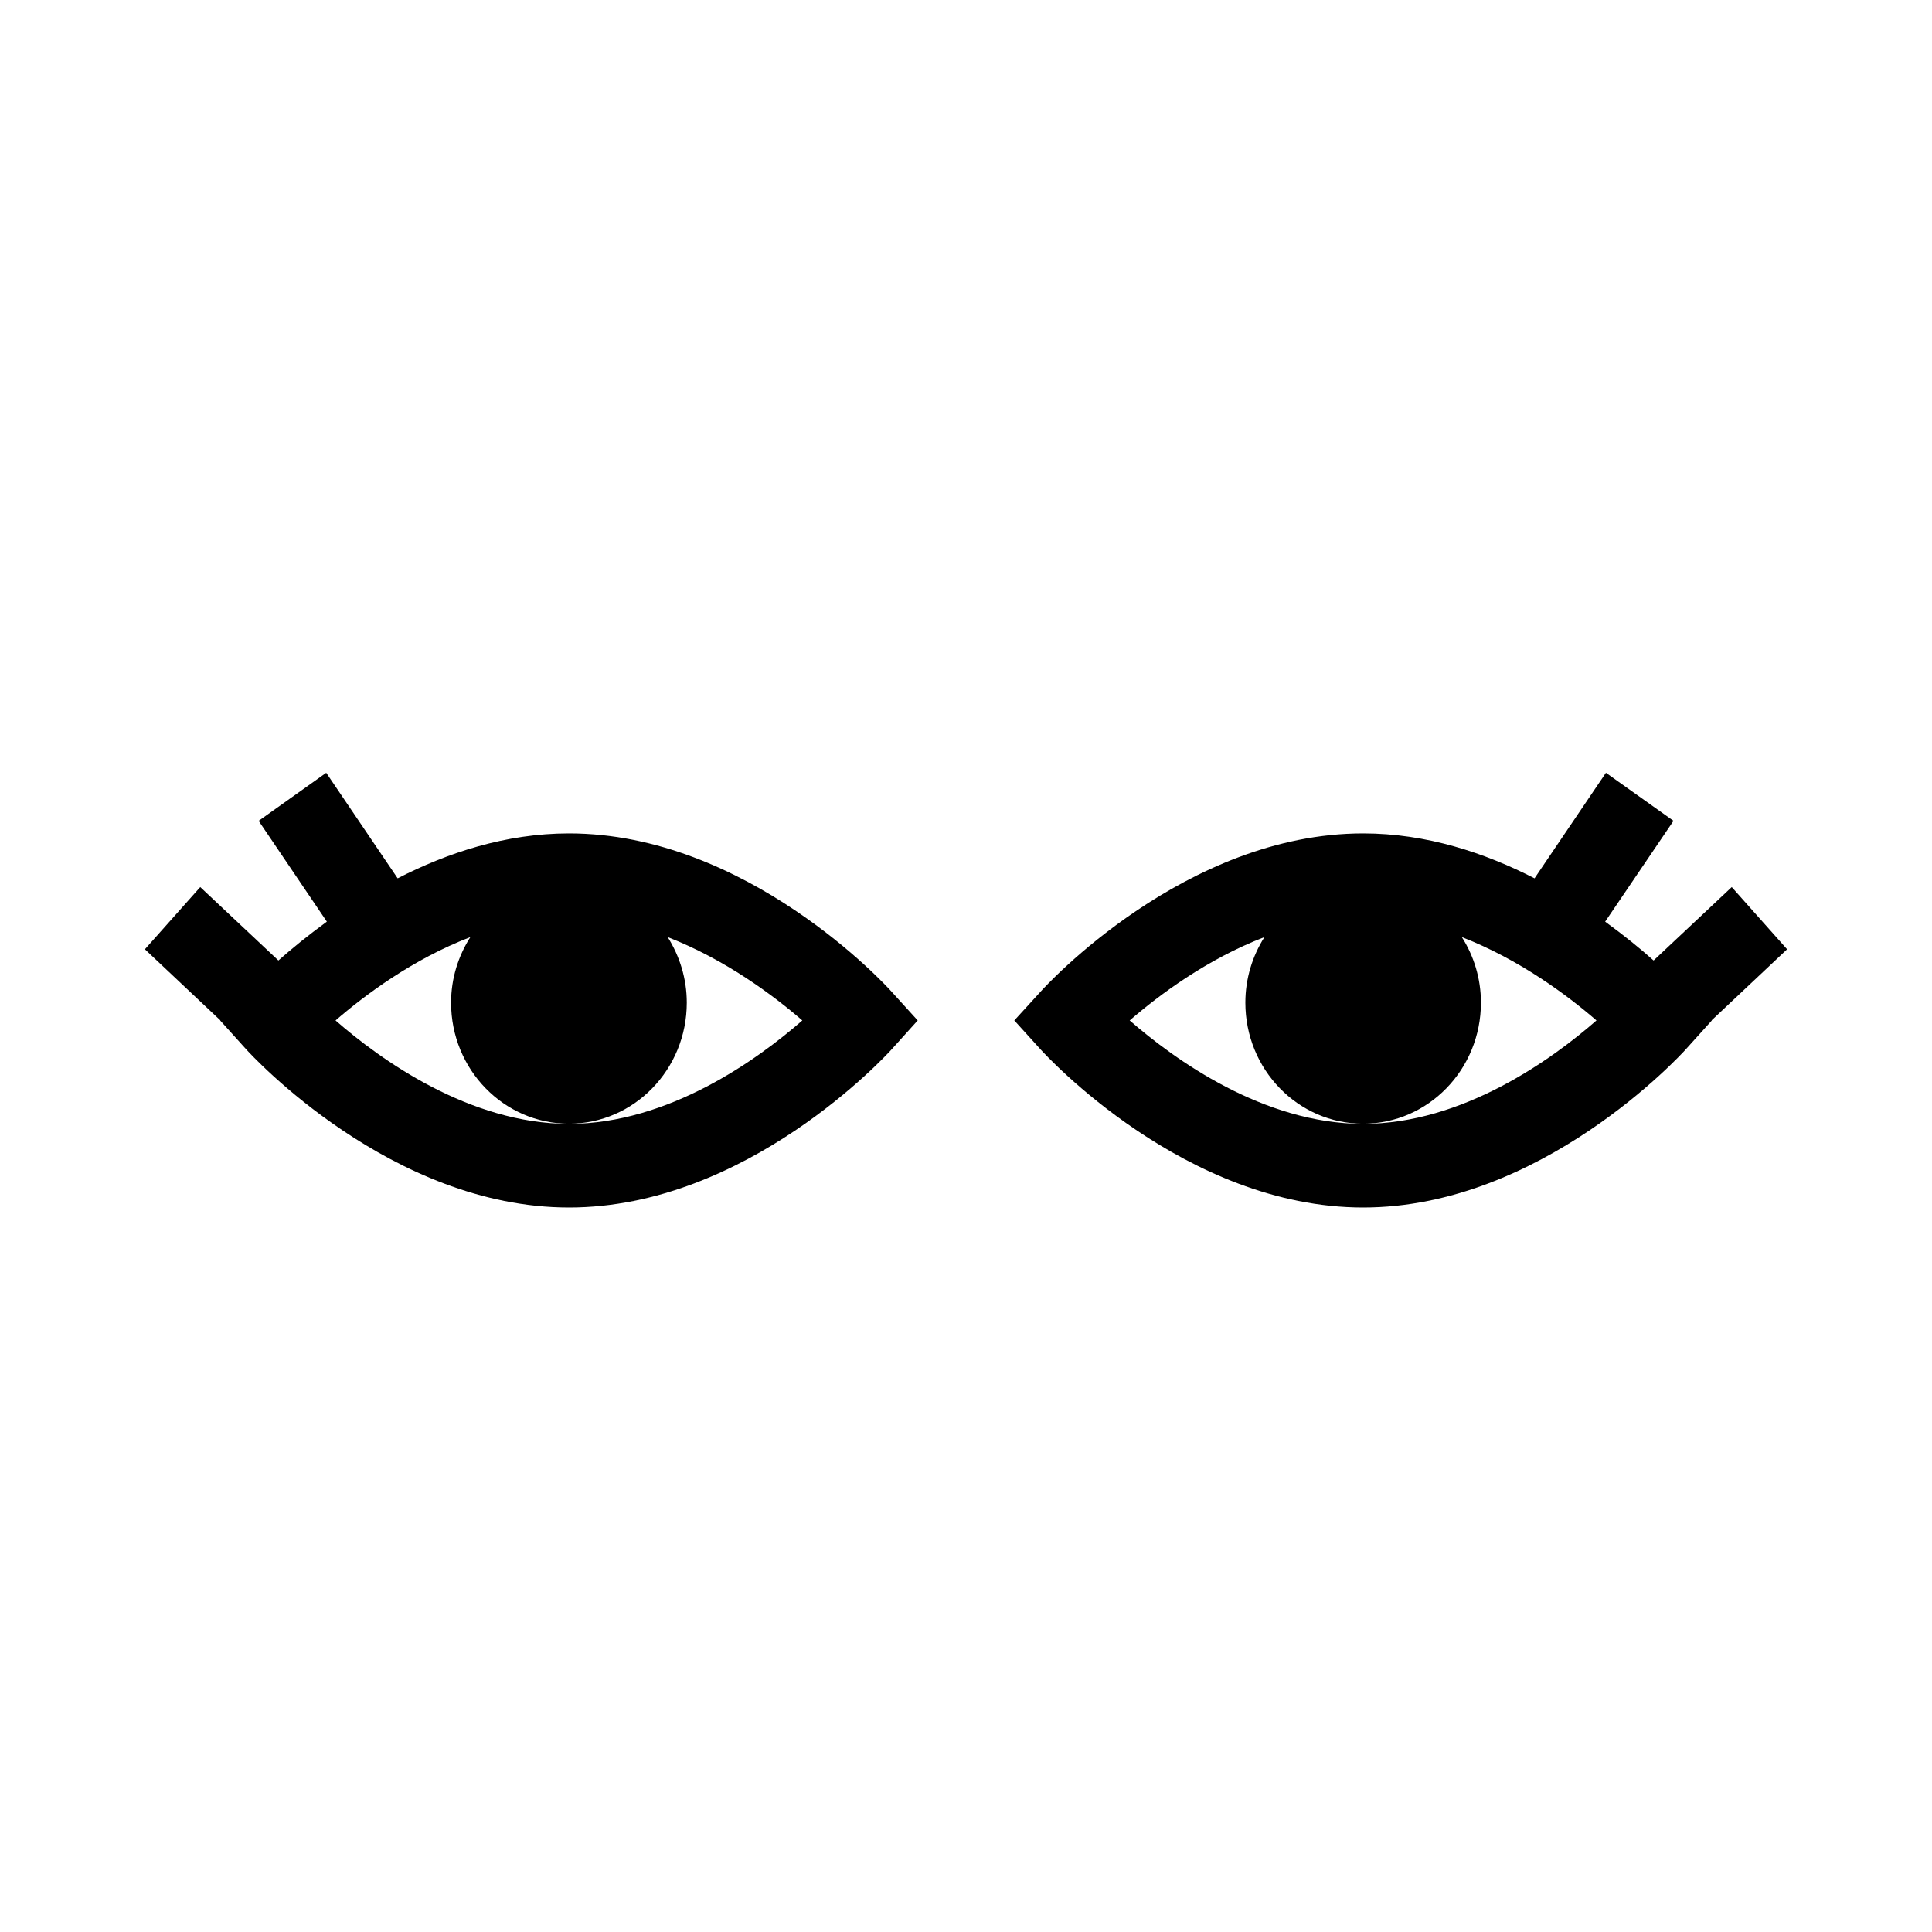 <svg width="40" height="40" viewBox="0 0 40 40" fill="none" xmlns="http://www.w3.org/2000/svg" data-seed-icon="true" data-seed-icon-version="0.3.4">
  <g>
    <g>
      <path fill-rule="evenodd" clip-rule="evenodd" d="M8.233 18.185C9.256 17.66 10.465 17.255 11.781 17.255C15.459 17.255 18.349 20.404 18.468 20.541L19 21.127L18.468 21.717C18.349 21.85 15.459 25 11.781 25C8.103 25 5.209 21.85 5.09 21.717L4.558 21.127L4.561 21.124L3 19.654L4.146 18.366L5.764 19.886C6.033 19.648 6.369 19.372 6.767 19.082L5.355 16.995L6.754 16L8.233 18.185ZM6.947 21.127C7.867 21.932 9.718 23.268 11.781 23.268C13.844 23.268 15.691 21.932 16.611 21.127C16.01 20.606 15.013 19.863 13.824 19.402C14.07 19.794 14.219 20.258 14.219 20.759C14.219 22.143 13.126 23.265 11.781 23.265C10.432 23.265 9.339 22.143 9.339 20.759C9.339 20.258 9.488 19.794 9.738 19.402C8.545 19.859 7.548 20.606 6.947 21.127Z" fill="currentColor"/>
      <path fill-rule="evenodd" clip-rule="evenodd" d="M35.854 18.366L37 19.654L35.438 21.124L35.442 21.127L34.91 21.717C34.791 21.85 31.9 25 28.223 25C24.541 25 21.654 21.85 21.535 21.717L21 21.127L21.535 20.541C21.654 20.404 24.541 17.255 28.223 17.255C29.538 17.255 30.747 17.66 31.771 18.185L33.249 16L34.648 16.995L33.233 19.082C33.631 19.372 33.97 19.648 34.236 19.886L35.854 18.366ZM23.389 21.127C24.312 21.932 26.156 23.268 28.223 23.268C30.286 23.268 32.133 21.932 33.053 21.127C32.452 20.606 31.455 19.863 30.266 19.402C30.515 19.794 30.661 20.258 30.661 20.759C30.661 22.143 29.568 23.265 28.223 23.265C26.874 23.265 25.784 22.143 25.784 20.759C25.784 20.258 25.93 19.794 26.179 19.402C24.987 19.859 23.99 20.606 23.389 21.127Z" fill="currentColor"/>
    </g>
  </g>
</svg>
